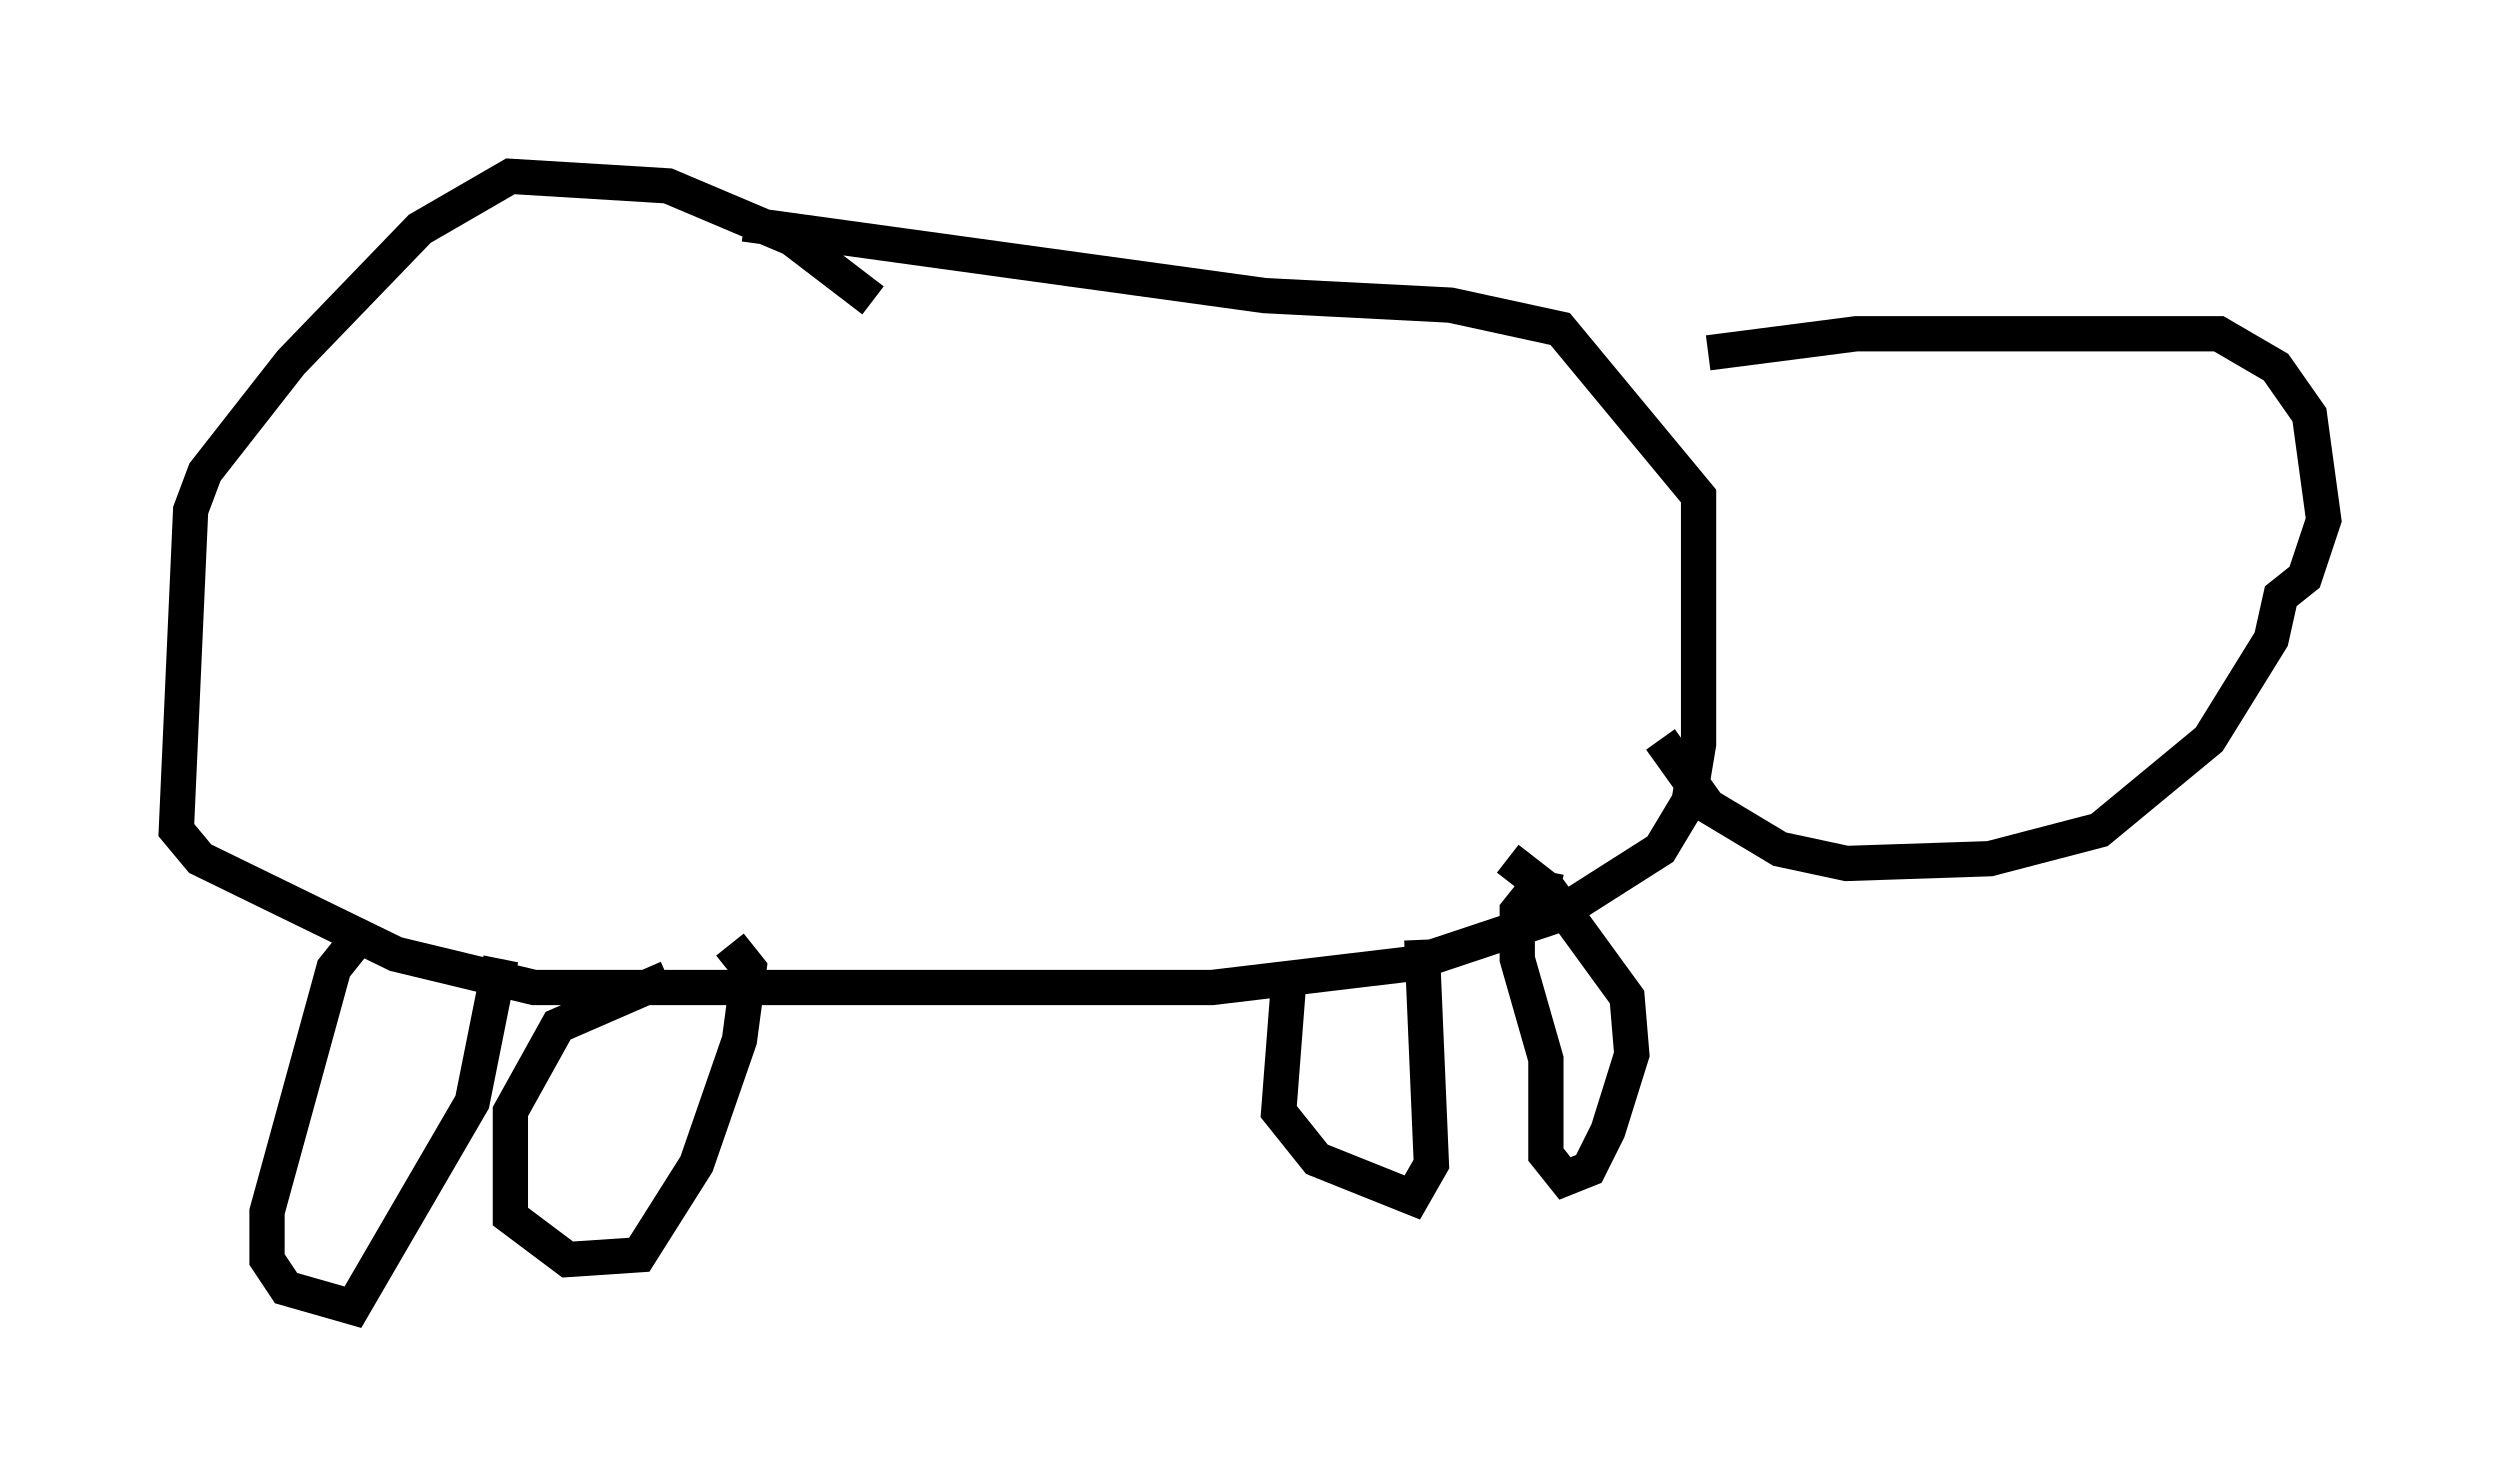 <?xml version="1.0" encoding="utf-8" ?>
<svg baseProfile="full" height="42.07" version="1.1" width="70.892" xmlns="http://www.w3.org/2000/svg" xmlns:ev="http://www.w3.org/2001/xml-events" xmlns:xlink="http://www.w3.org/1999/xlink"><defs /><rect fill="white" height="42.07" width="70.892" x="0" y="0" /><path d="M25.027, 9.195 m-0.271, -0.677 l-2.3, -1.759 -3.518, -1.488 l-4.465, -0.271 -2.571, 1.488 l-3.654, 3.789 -2.436, 3.112 l-0.406, 1.083 -0.406, 9.066 l0.677, 0.812 5.548, 2.706 l3.924, 0.947 19.215, 0.0 l5.683, -0.677 4.059, -1.353 l2.977, -1.894 0.812, -1.353 l0.271, -1.624 0.0, -7.036 l-3.924, -4.736 -3.112, -0.677 l-5.277, -0.271 -14.75, -2.03 m-11.096, 20.433 l-0.541, 0.677 -1.894, 6.901 l0.0, 1.353 0.541, 0.812 l1.894, 0.541 3.383, -5.819 l0.812, -4.059 m4.736, 0.541 l-3.112, 1.353 -1.353, 2.436 l0.0, 2.977 1.624, 1.218 l2.03, -0.135 1.624, -2.571 l1.218, -3.518 0.271, -2.03 l-0.541, -0.677 m15.832, 1.218 l-0.271, 3.518 1.083, 1.353 l2.706, 1.083 0.541, -0.947 l-0.271, -6.36 m3.924, -1.353 l-0.677, -0.135 -0.541, 0.677 l0.0, 1.353 0.812, 2.842 l0.0, 2.706 0.541, 0.677 l0.677, -0.271 0.541, -1.083 l0.677, -2.165 -0.135, -1.624 l-2.165, -2.977 -1.218, -0.947 m5.683, -14.344 l4.195, -0.541 10.284, 0.0 l1.624, 0.947 0.947, 1.353 l0.406, 2.977 -0.541, 1.624 l-0.677, 0.541 -0.271, 1.218 l-1.759, 2.842 -3.112, 2.571 l-3.112, 0.812 -4.059, 0.135 l-1.894, -0.406 -2.03, -1.218 l-1.353, -1.894 " fill="none" stroke="black" stroke-width="1" /></svg>